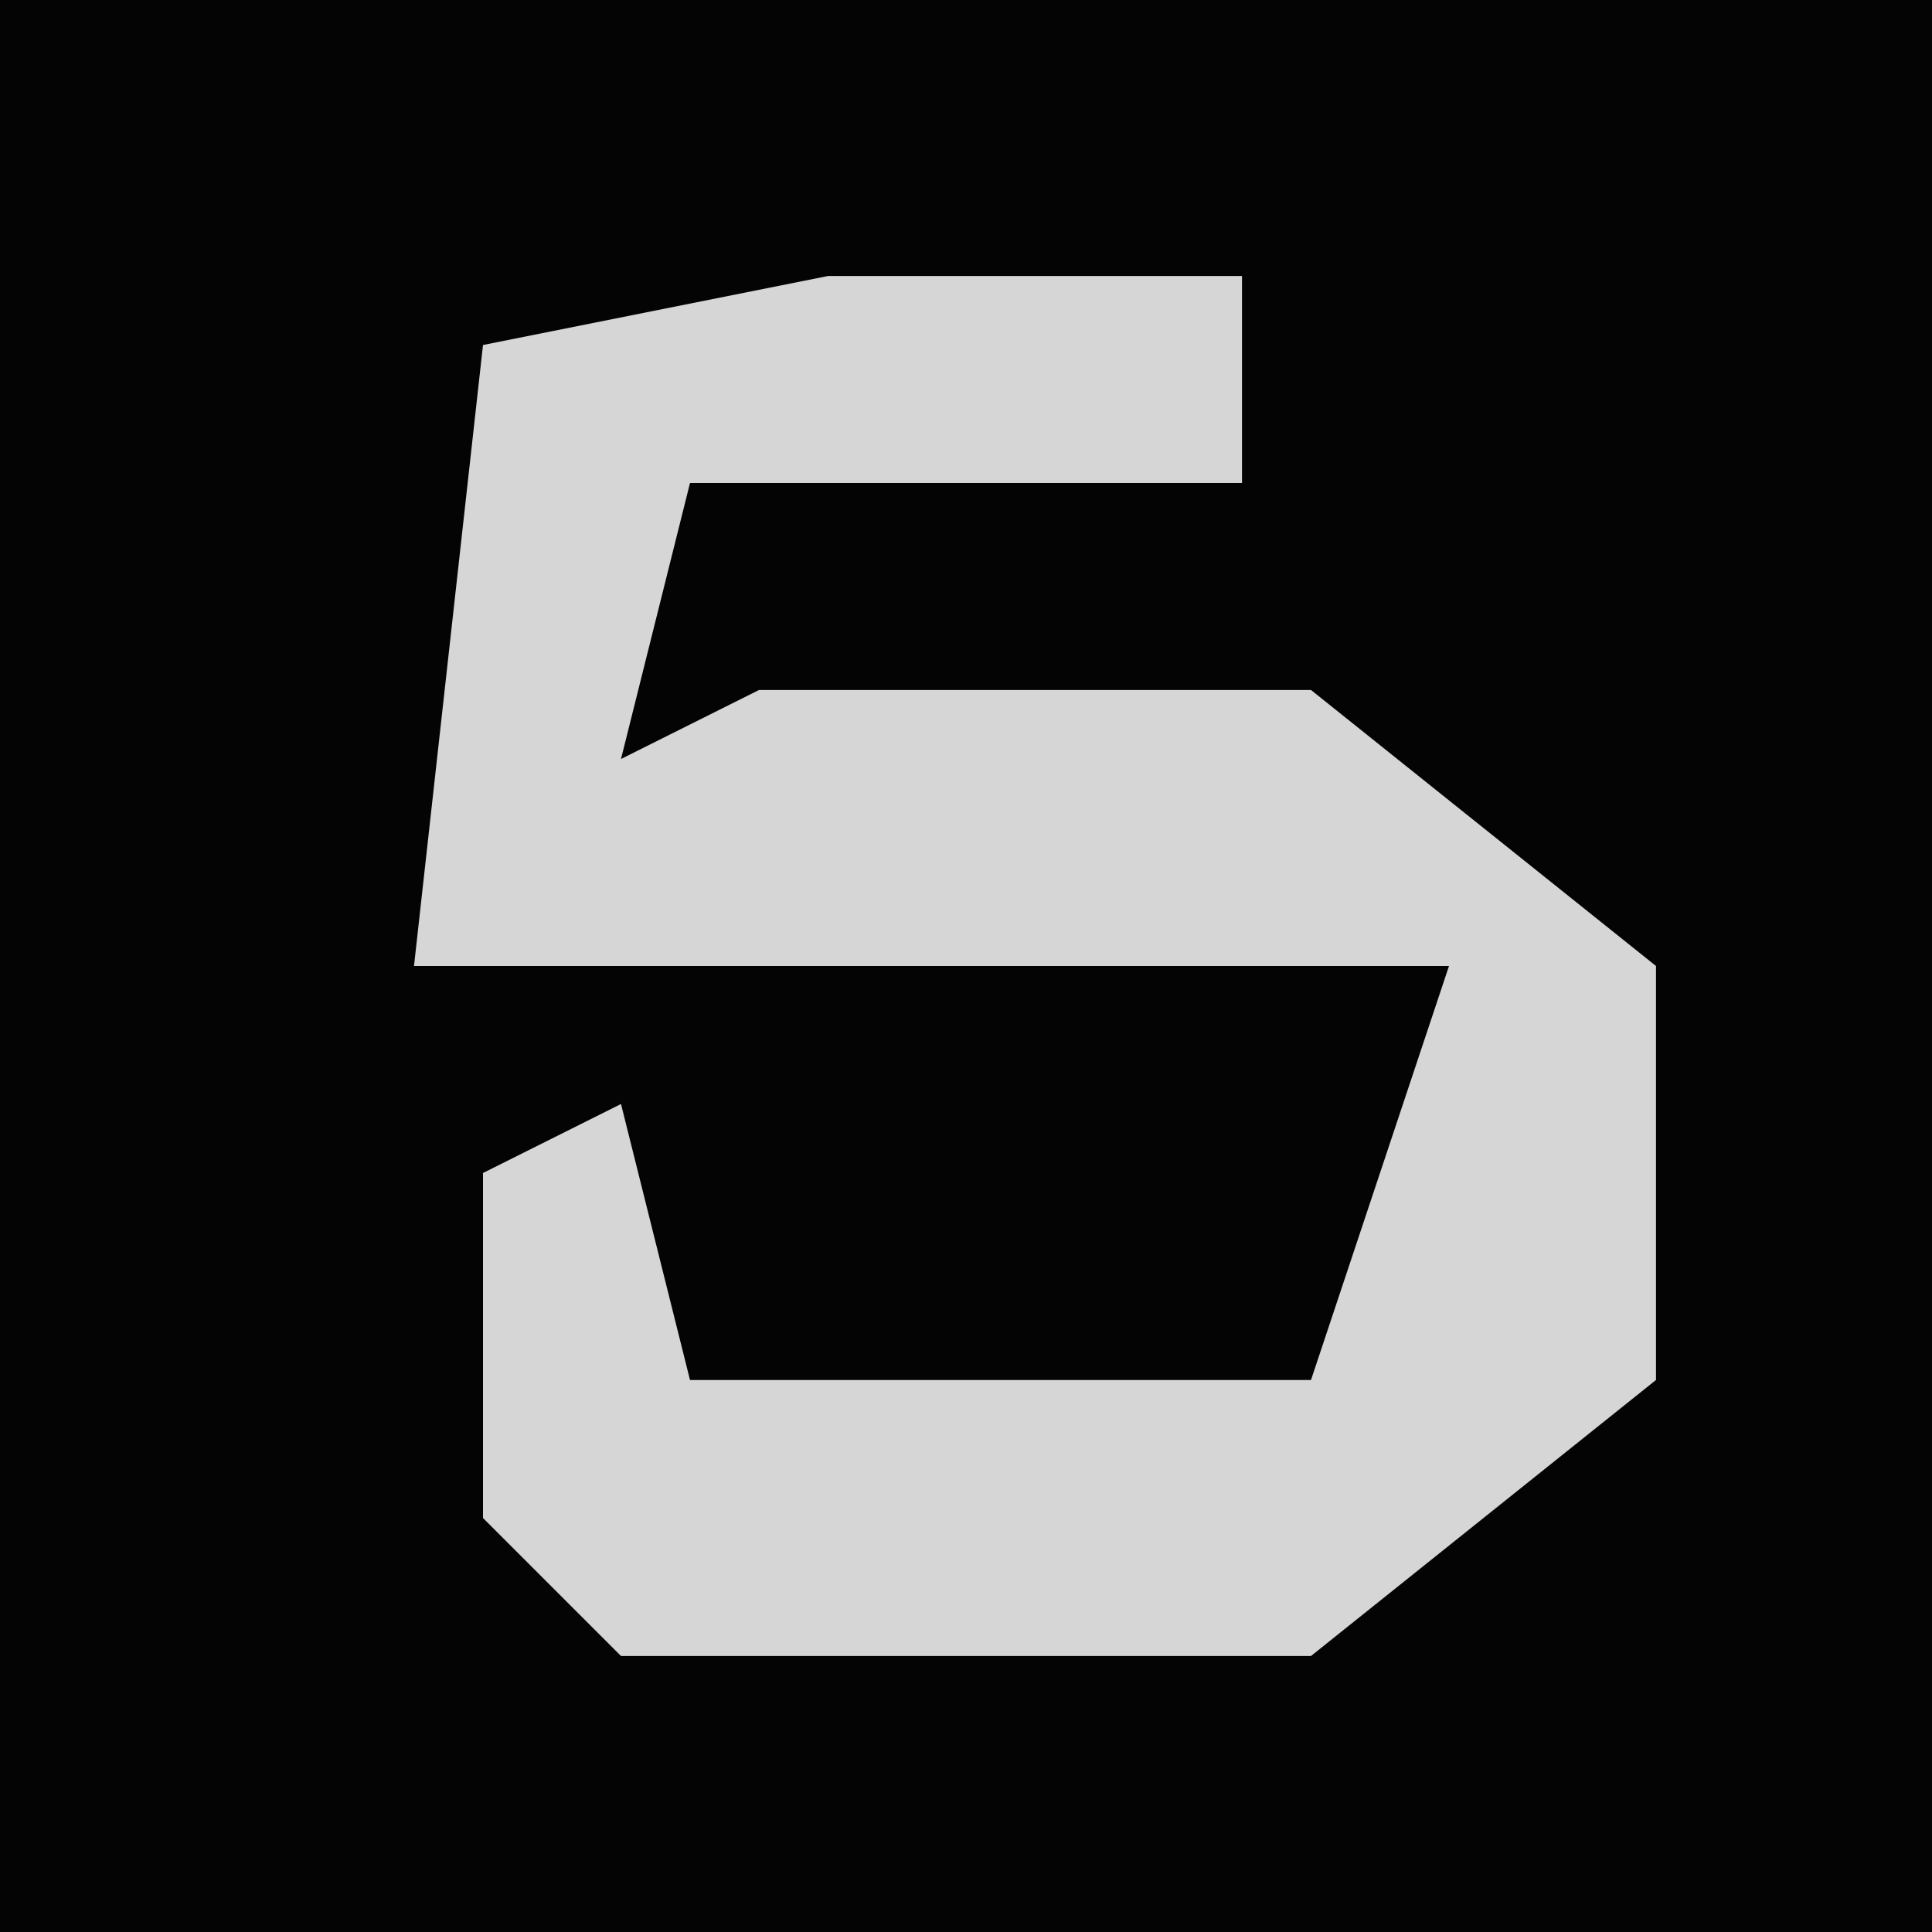 <?xml version="1.0" encoding="UTF-8"?>
<svg version="1.1" xmlns="http://www.w3.org/2000/svg" width="28" height="28">
<path d="M0,0 L28,0 L28,28 L0,28 Z " fill="#040404" transform="translate(0,0)"/>
<path d="M0,0 L6,0 L6,3 L-2,3 L-3,7 L-1,6 L7,6 L12,10 L12,16 L7,20 L-3,20 L-5,18 L-5,13 L-3,12 L-2,16 L7,16 L9,10 L-6,10 L-5,1 Z " fill="#D6D6D6" transform="translate(12,4)"/>
</svg>
